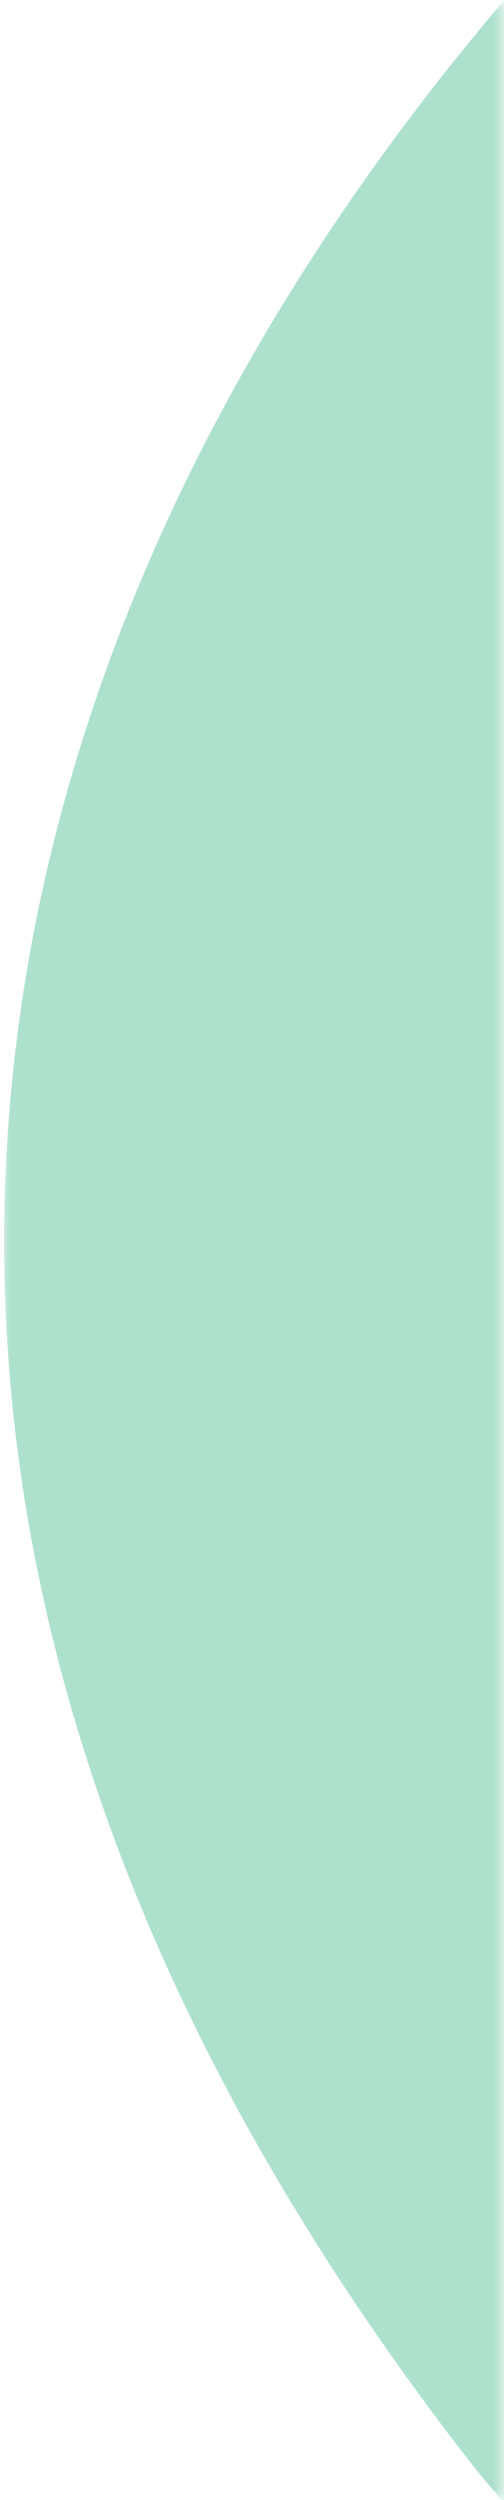 <svg width="23" height="114" viewBox="0 0 23 114" fill="none" xmlns="http://www.w3.org/2000/svg">
<mask id="mask0_1560_3963" style="mask-type:alpha" maskUnits="userSpaceOnUse" x="0" y="0" width="23" height="114">
<path d="M23 0V114H0V0H23Z" fill="url(#paint0_linear_1560_3963)"/>
</mask>
<g mask="url(#mask0_1560_3963)">
<path fill-rule="evenodd" clip-rule="evenodd" d="M121.293 -44.447C121.525 -44.759 121.947 -44.858 122.294 -44.682C124.222 -44.013 126.234 -43.657 128.182 -43.05C129.227 -42.717 130.297 -42.47 131.382 -42.31C132.172 -42.2 132.888 -41.818 133.673 -41.645L133.888 -41.604C134.825 -41.449 135.702 -41.034 136.635 -40.813C137.422 -40.626 138.123 -40.16 138.924 -39.942C140.085 -39.612 141.228 -39.224 142.351 -38.779C143.104 -38.581 143.815 -38.247 144.449 -37.794C144.607 -37.654 144.781 -37.682 144.94 -37.621C145.631 -37.38 146.306 -37.098 146.963 -36.775C148.333 -36.054 149.772 -35.464 151.129 -34.723C152.114 -34.184 153.126 -33.707 154.124 -33.199C155.085 -32.71 156.036 -32.202 156.977 -31.674C159.185 -30.449 161.319 -29.095 163.369 -27.62C164.96 -26.446 166.483 -25.183 167.931 -23.838C169.149 -22.795 170.297 -21.672 171.366 -20.477C172.188 -19.496 173.157 -18.627 173.876 -17.59C174.554 -16.612 175.29 -15.664 175.988 -14.71C177.604 -12.499 179.128 -10.231 180.558 -7.906C181.402 -6.538 182.221 -5.143 183.084 -3.793C184.096 -2.209 184.92 -0.523 185.926 1.063C186.515 1.992 187.001 3.032 187.538 4.012C188.058 4.962 188.443 5.978 189.022 6.894C189.568 7.828 190.067 8.789 190.515 9.774C190.963 10.675 191.65 11.535 191.732 12.611C192.484 13.084 192.469 13.99 192.838 14.674C193.208 15.357 193.534 16.073 193.937 16.72C194.352 17.387 194.756 18.079 195.147 18.75C195.942 20.113 196.863 21.393 197.656 22.746C198.141 23.572 198.838 24.193 199.38 24.954C200.426 26.407 201.614 27.753 202.926 28.972C203.462 29.451 203.923 30.009 204.292 30.626C204.56 31.101 205.114 31.125 205.438 31.526C205.961 32.175 206.593 32.735 207.167 33.343C207.317 33.568 207.575 33.696 207.845 33.677L207.912 34.387C208.119 34.605 208.098 34.256 208.271 34.281C208.53 34.509 208.868 34.688 208.986 35.094C209.096 35.475 209.555 35.416 209.783 35.72C210.279 36.381 211.302 36.554 211.496 37.519C212.264 37.8 212.755 38.46 213.389 38.924C213.709 39.132 213.943 39.446 214.054 39.808L214.077 39.893C214.152 40.26 214.842 40.027 214.759 40.568C216.018 41.152 216.587 42.422 217.396 43.401C218.695 44.974 220.121 46.456 221.162 48.26C221.683 49.161 222.486 49.949 223.034 50.858C224.266 52.9 225.64 54.863 226.627 57.053C227.035 57.958 227.644 58.773 228.043 59.683L228.504 60.734C229.193 62.312 229.866 63.898 230.436 65.524C230.626 65.878 230.712 66.278 230.685 66.678C230.597 67.146 231.136 67.318 231.268 67.74C231.426 68.241 231.327 68.768 231.591 69.278C231.736 69.56 231.759 70.057 231.927 70.383C232.471 71.446 232.341 72.689 232.91 73.739C233.055 74.16 233.105 74.609 233.054 75.051C233.122 76.415 233.783 77.681 233.732 79.043L233.72 79.229C233.67 79.934 233.784 80.641 234.052 81.293L234.16 81.544C234.239 81.731 234.304 81.914 234.237 82.065C233.956 82.695 234.227 83.316 234.253 83.929C234.281 84.585 234.536 85.224 234.484 85.909C234.36 86.596 234.359 87.299 234.481 87.987C234.827 89.123 234.663 90.244 234.656 91.369C234.653 91.931 234.889 92.548 234.386 93.073C234.13 93.34 234.923 93.583 234.558 93.972L234.514 94.014C234.238 94.259 234.313 94.544 234.476 94.869C234.626 95.166 234.124 95.5 234.35 95.789C234.577 96.077 234.749 96.531 234.578 96.629C234.152 96.877 234.726 97.277 234.362 97.454C234.328 97.483 234.31 97.525 234.313 97.569C234.442 98.806 233.879 99.963 233.948 101.212C233.958 101.964 233.826 102.711 233.559 103.413C233.355 104.08 233.208 104.762 233.117 105.453C232.92 106.624 232.377 107.684 232.194 108.847C232.144 109.162 231.37 109.225 231.882 109.74C231.476 109.989 231.708 110.416 231.593 110.738C231.445 110.994 231.258 111.226 231.039 111.425C231.015 112.099 230.832 112.758 230.506 113.348C229.987 114.62 229.389 115.857 228.714 117.054L228.156 118.037C227.409 119.349 226.625 120.643 225.491 121.679C225.199 121.946 225.431 122.284 225.2 122.543C223.862 124.058 222.685 125.706 221.066 126.983C220.389 127.518 219.883 128.32 219.192 128.874C217.884 129.924 216.719 131.133 215.273 132.043L215.015 132.2C214.086 132.746 213.211 133.461 212.275 134.044C211.649 134.459 149.151 191.313 113.922 139.785C97.216 115.348 45.645 143.57 21.215 111.96C-47.948 22.469 71.69 -54.839 118.717 -45.276C119.039 -45.15 119.376 -45.065 119.719 -45.025C120.302 -45.063 120.873 -44.853 121.293 -44.447Z" fill="#AEE1CD"/>
</g>
<defs>
<linearGradient id="paint0_linear_1560_3963" x1="-164.003" y1="457" x2="-164.003" y2="-210" gradientUnits="userSpaceOnUse">
<stop stop-color="#F2F8FF"/>
<stop offset="1" stop-color="#E9F3FF"/>
</linearGradient>
</defs>
</svg>
